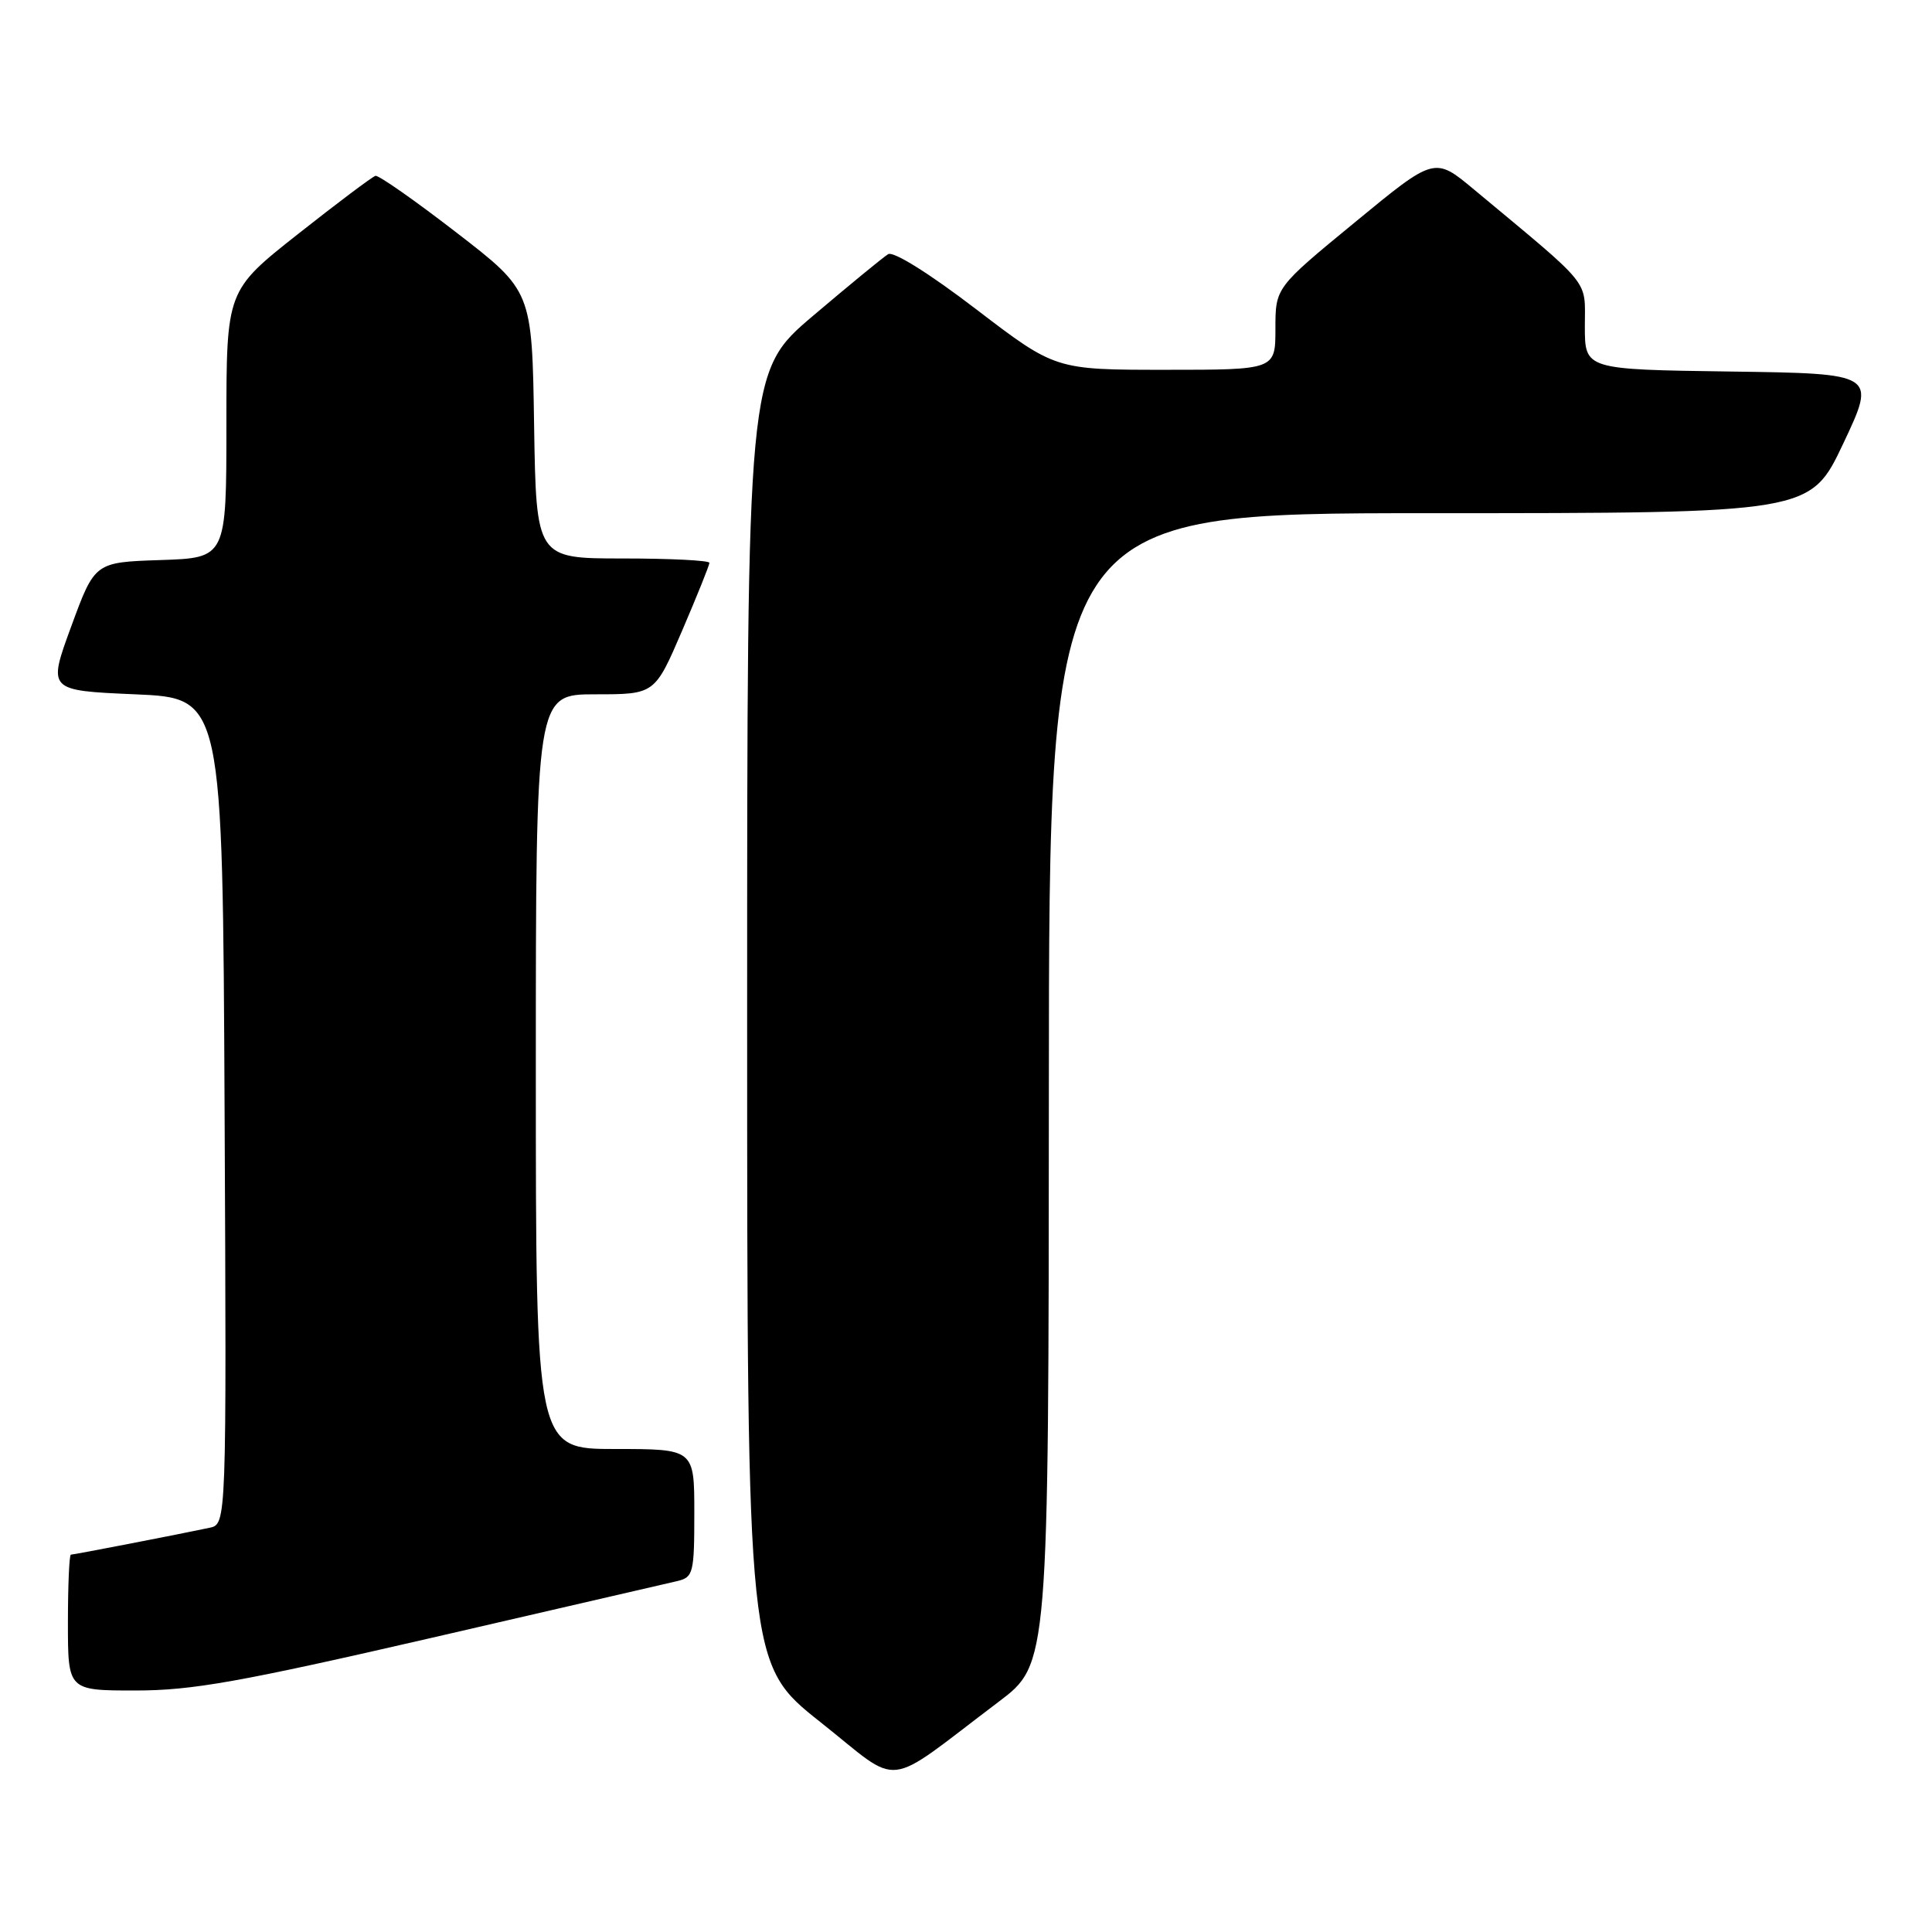 <?xml version="1.0" encoding="UTF-8" standalone="no"?>
<!DOCTYPE svg PUBLIC "-//W3C//DTD SVG 1.1//EN" "http://www.w3.org/Graphics/SVG/1.1/DTD/svg11.dtd" >
<svg xmlns="http://www.w3.org/2000/svg" xmlns:xlink="http://www.w3.org/1999/xlink" version="1.1" viewBox="0 0 256 256">
 <g >
 <path fill="currentColor"
d=" M 132.32 225.50 C 138.95 220.50 138.95 220.50 138.98 144.25 C 139.00 68.00 139.00 68.00 189.44 68.00 C 239.88 68.00 239.88 68.00 244.25 58.75 C 248.62 49.50 248.62 49.50 229.31 49.23 C 210.00 48.96 210.00 48.96 210.00 43.23 C 210.00 36.88 211.14 38.29 195.30 25.10 C 190.09 20.76 190.09 20.76 179.55 29.44 C 169.00 38.11 169.00 38.11 169.00 43.56 C 169.00 49.00 169.00 49.00 154.42 49.00 C 139.84 49.00 139.84 49.00 129.35 40.98 C 123.14 36.23 118.39 33.26 117.68 33.68 C 117.03 34.08 112.56 37.75 107.75 41.83 C 99.00 49.26 99.00 49.26 99.00 134.88 C 99.01 220.50 99.01 220.50 108.71 228.19 C 119.69 236.89 116.80 237.22 132.32 225.50 Z  M 57.20 217.02 C 73.86 213.17 88.51 209.79 89.75 209.50 C 91.86 208.99 92.00 208.45 92.00 200.48 C 92.00 192.00 92.00 192.00 81.50 192.00 C 71.00 192.00 71.00 192.00 71.00 142.00 C 71.00 92.00 71.00 92.00 78.88 92.00 C 86.76 92.00 86.76 92.00 90.38 83.58 C 92.37 78.94 94.00 74.89 94.00 74.58 C 94.00 74.26 88.84 74.00 82.52 74.00 C 71.05 74.00 71.05 74.00 70.77 56.28 C 70.50 38.55 70.50 38.55 60.50 30.83 C 55.00 26.58 50.16 23.19 49.75 23.30 C 49.34 23.41 44.73 26.87 39.50 31.00 C 30.00 38.50 30.00 38.50 30.00 56.21 C 30.00 73.92 30.00 73.92 21.28 74.21 C 12.56 74.50 12.56 74.50 9.44 83.00 C 6.32 91.50 6.32 91.50 17.91 92.00 C 29.50 92.50 29.50 92.50 29.76 147.23 C 30.02 201.96 30.02 201.96 27.76 202.44 C 23.66 203.31 9.79 206.00 9.39 206.00 C 9.18 206.00 9.00 210.05 9.00 215.00 C 9.00 224.00 9.00 224.00 17.95 224.00 C 25.47 224.00 31.74 222.88 57.20 217.02 Z "/>
</g>
</svg>